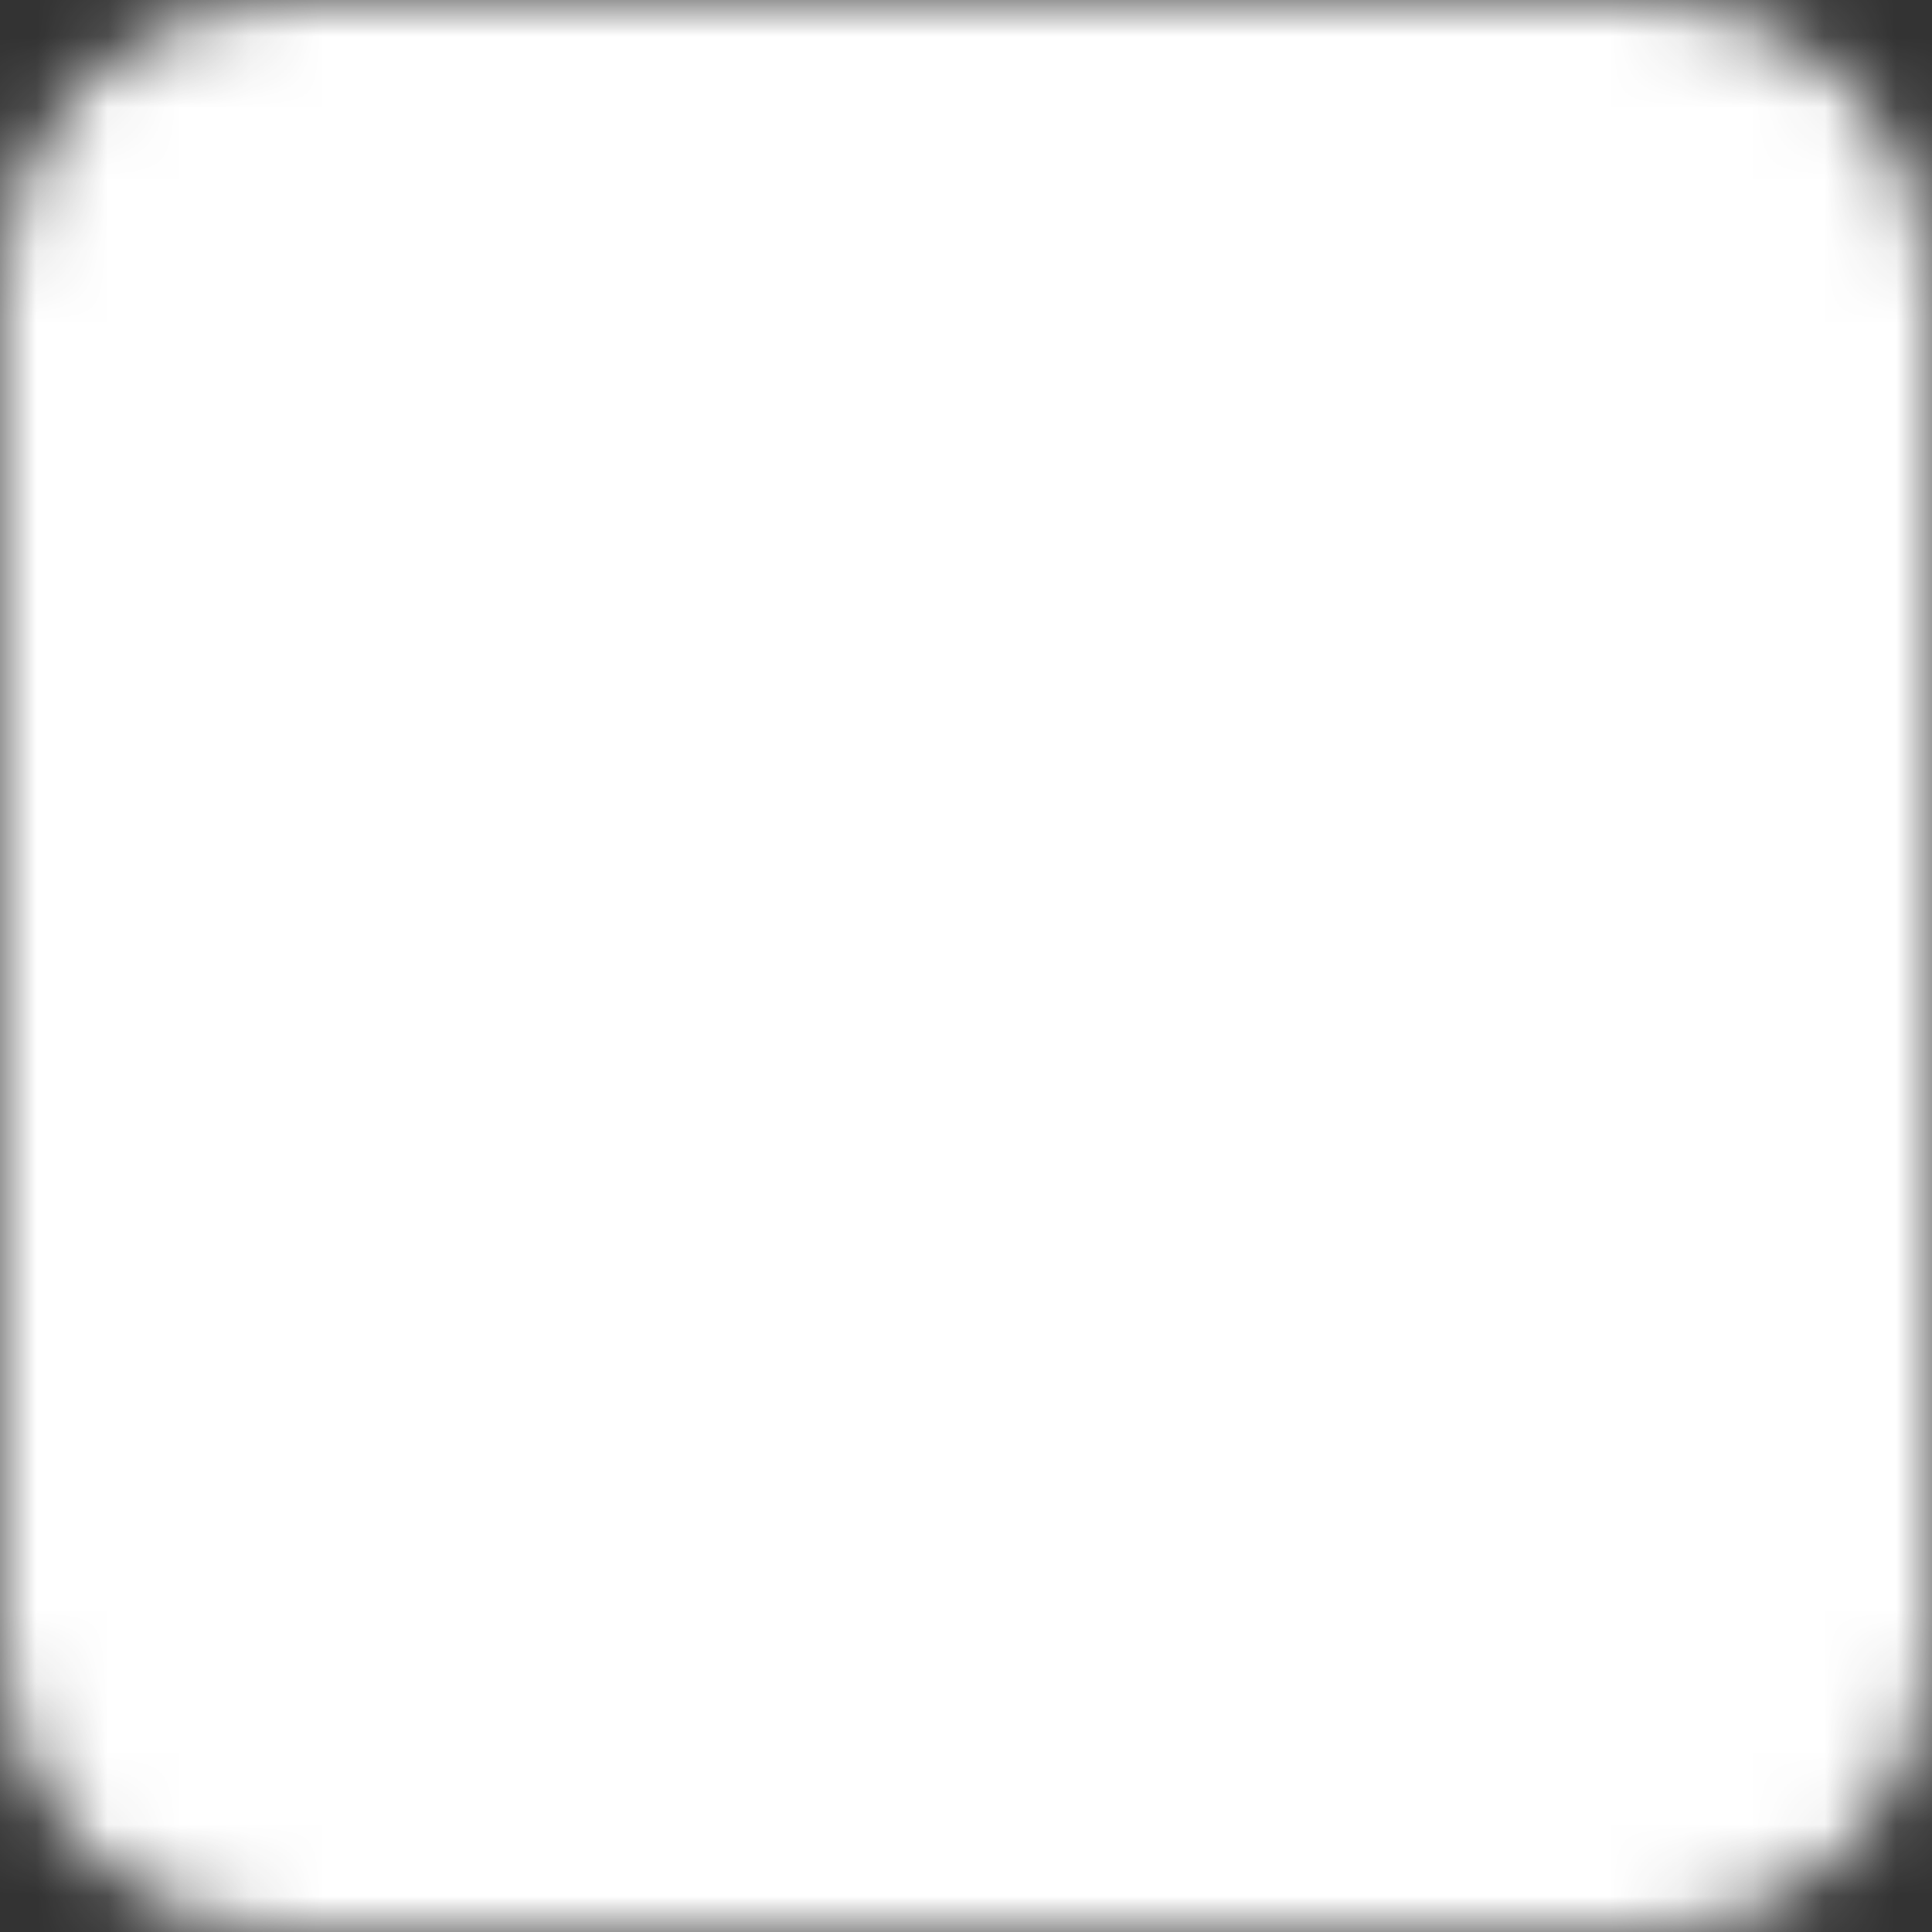 <svg width="27" height="27" viewBox="0 0 27 27" fill="none" xmlns="http://www.w3.org/2000/svg">
<rect x="0" y="0" width="27" height="27" fill="#333333" stroke="none"/>
<mask id="mask0_36_685" style="mask-type:luminance" maskUnits="userSpaceOnUse" x="0" y="0" width="27" height="27">
<path d="M23.083 2H3.917C3.408 2 2.921 2.202 2.561 2.561C2.202 2.921 2 3.408 2 3.917V23.083C2 23.592 2.202 24.079 2.561 24.439C2.921 24.798 3.408 25 3.917 25H23.083C23.592 25 24.079 24.798 24.439 24.439C24.798 24.079 25 23.592 25 23.083V3.917C25 3.408 24.798 2.921 24.439 2.561C24.079 2.202 23.592 2 23.083 2Z" fill="white" stroke="white" stroke-width="4" stroke-linecap="round" stroke-linejoin="round"/>
<path d="M11.583 17.972L14.778 20.528L19.889 14.139M7.111 7.75H19.889M7.111 12.861H12.222" stroke="black" stroke-width="4" stroke-linecap="round" stroke-linejoin="round"/>
</mask>
<g mask="url(#mask0_36_685)">
<path d="M-1.833 -1.833H28.833V28.833H-1.833V-1.833Z" fill="white"/>
</g>
</svg>

